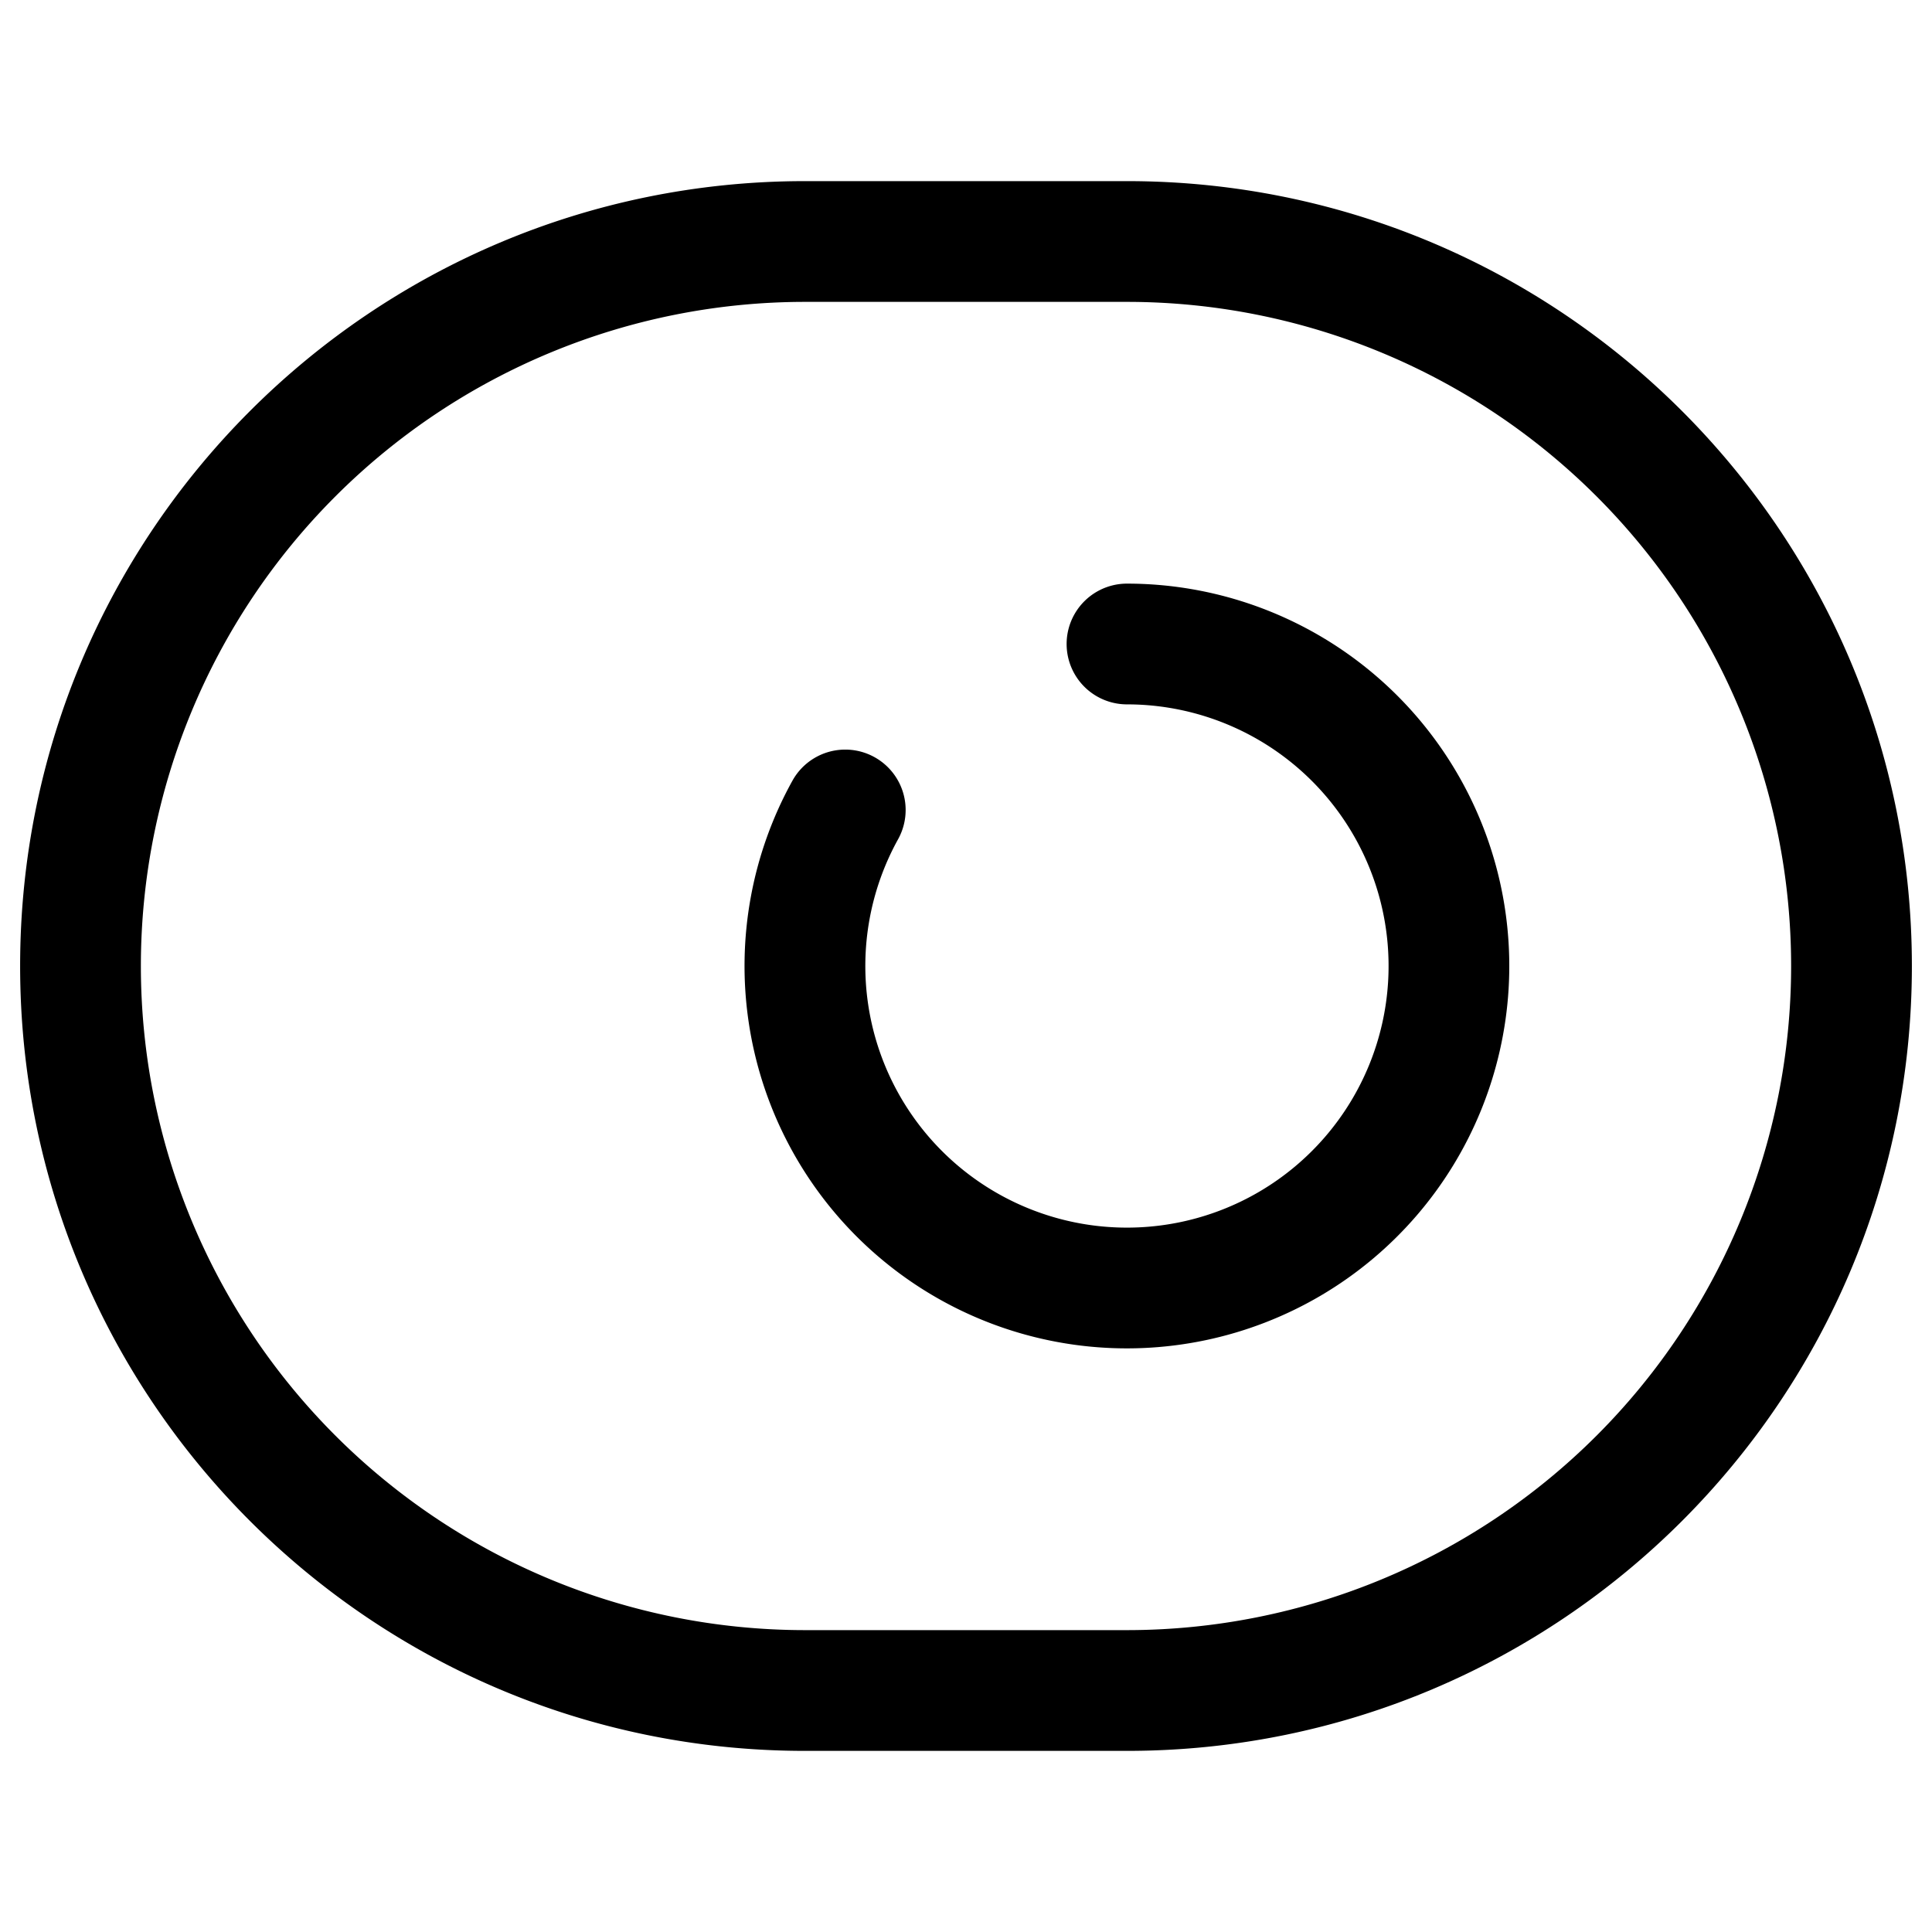 <svg xmlns="http://www.w3.org/2000/svg" width="24" height="24" fill="currentColor" viewBox="0 0 24 24">
  <path fill-rule="evenodd" d="M10 2.25C4.615 2.25.25 6.615.25 12s4.365 9.75 9.75 9.75h4c5.385 0 9.75-4.365 9.75-9.75S19.385 2.25 14 2.25h-4zM1.75 12A8.25 8.25 0 0110 3.75h4a8.25 8.25 0 010 16.5h-4A8.25 8.25 0 011.75 12zM14 7.25a.75.75 0 000 1.5 3.25 3.25 0 11-2.844 1.676.75.75 0 10-1.312-.728A4.75 4.75 0 1014 7.25z"/>
</svg>
